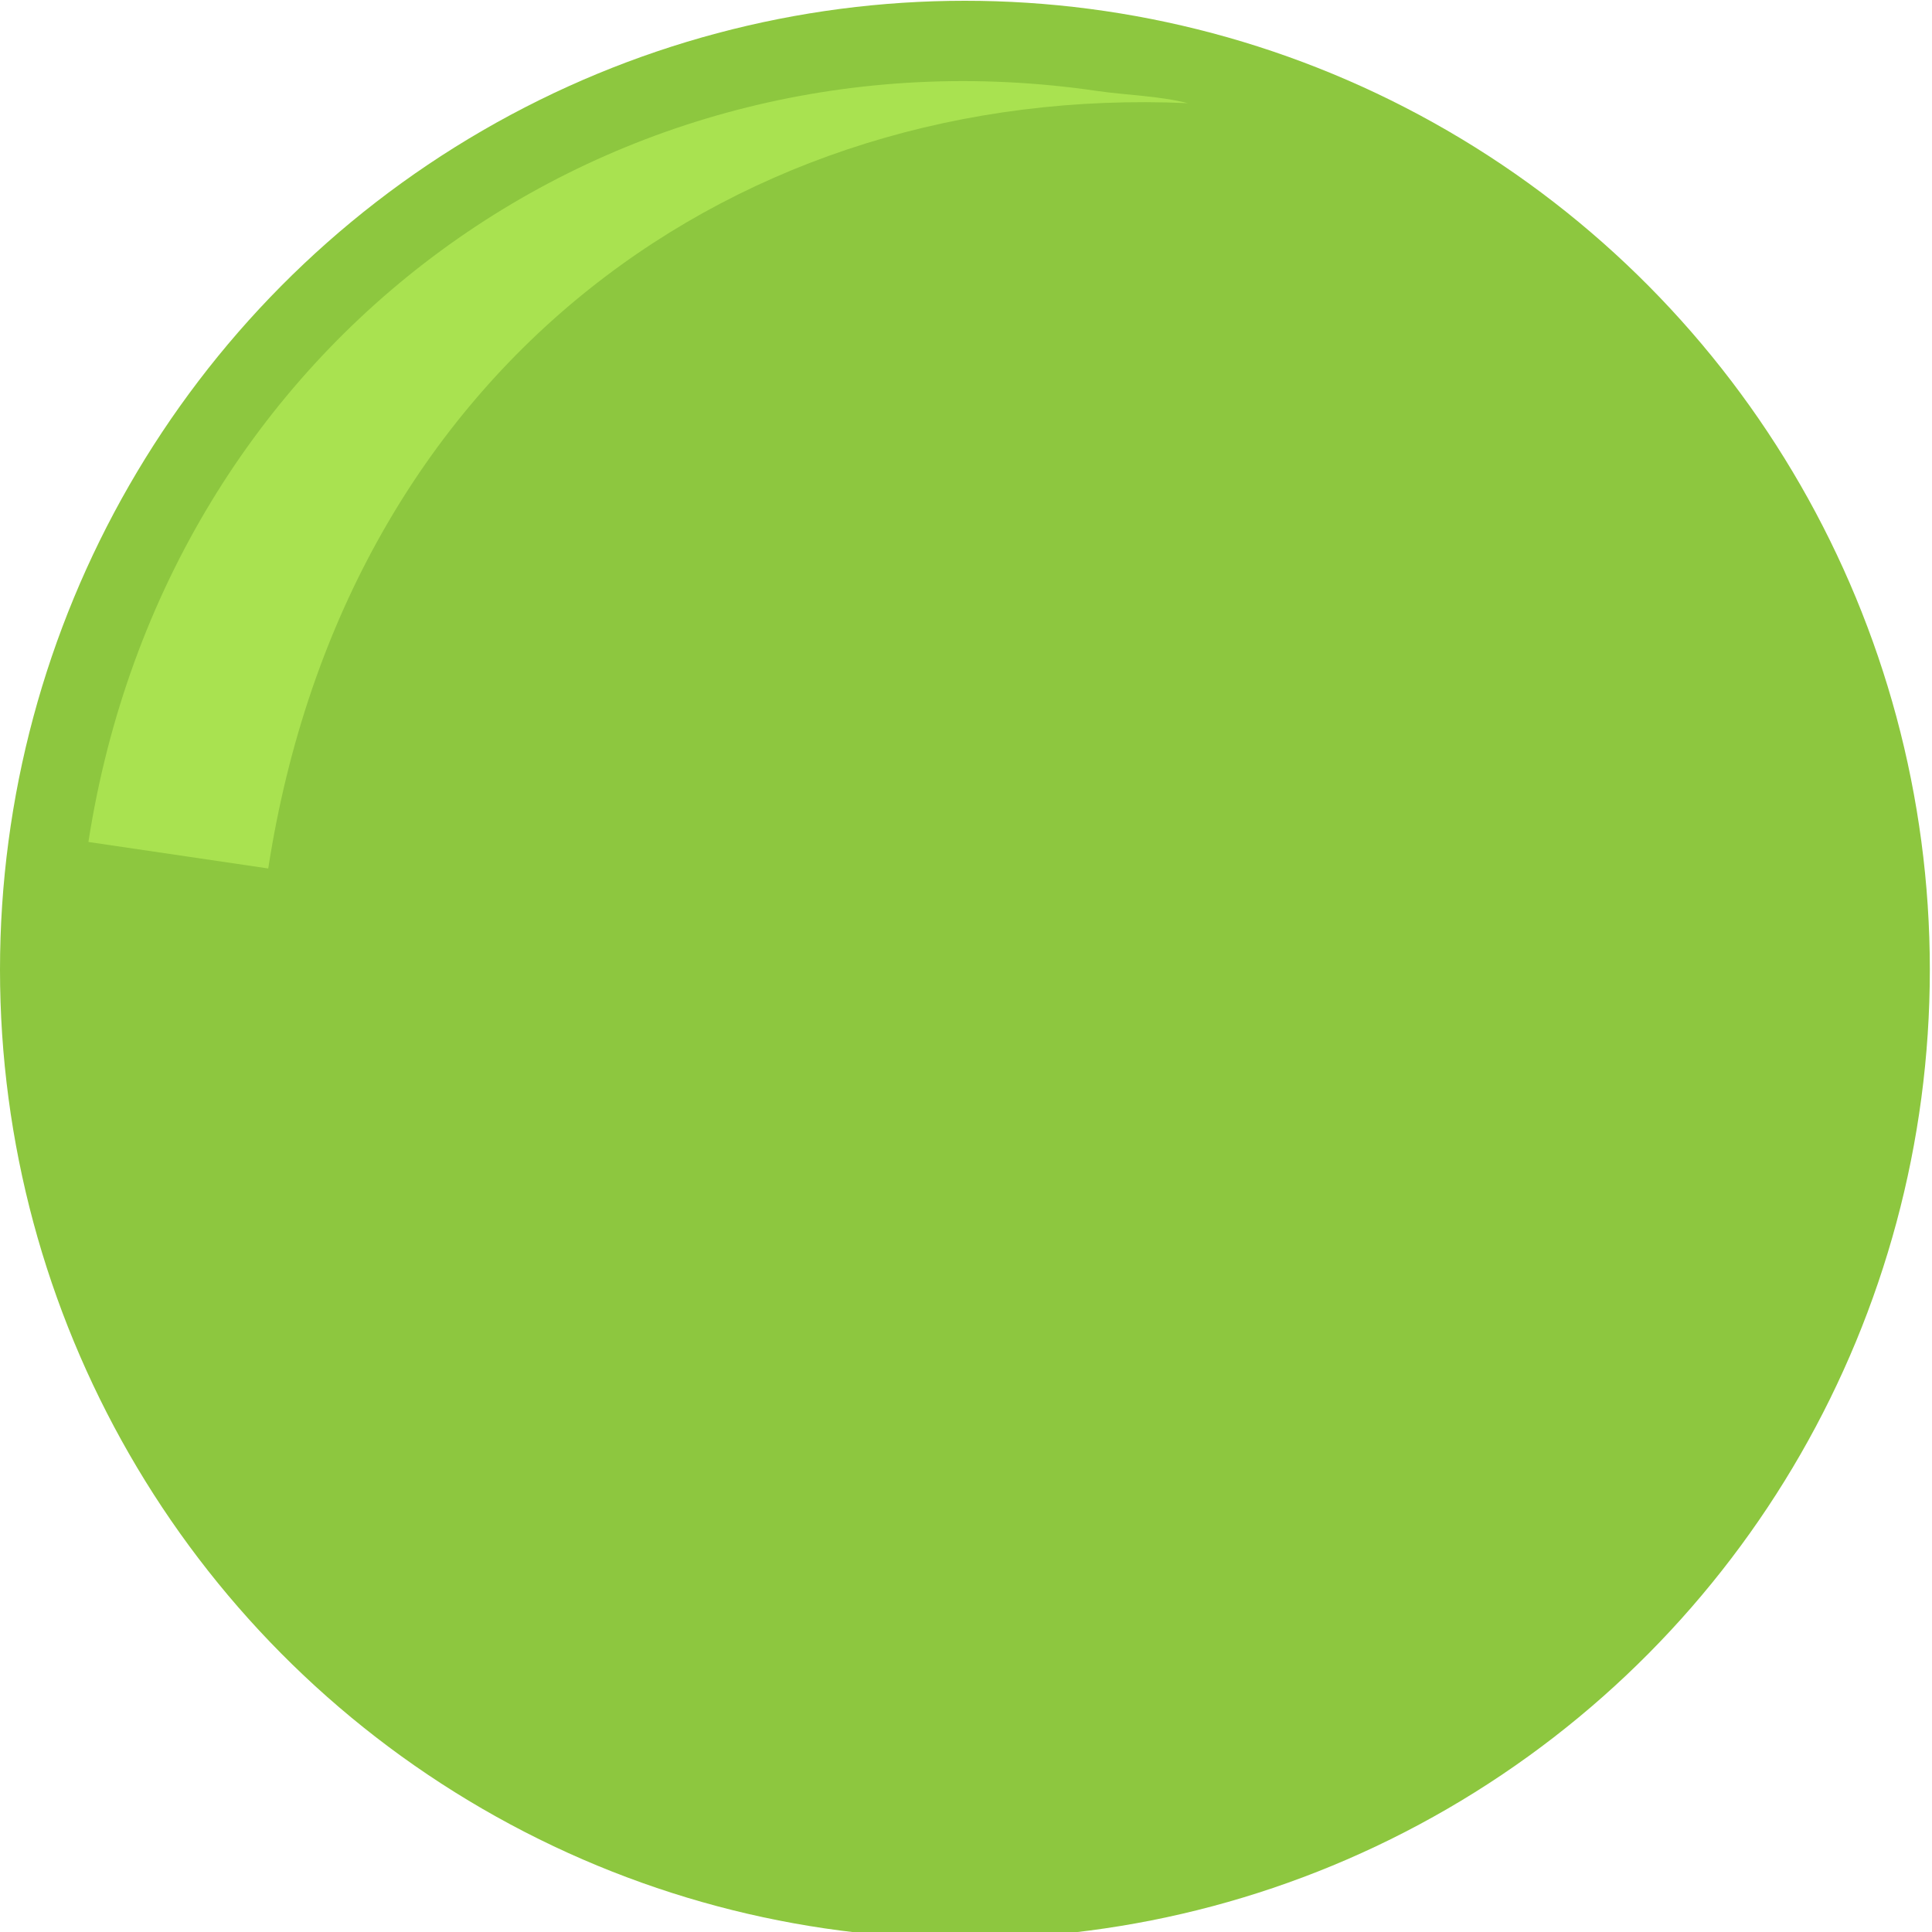 <?xml version="1.0" encoding="utf-8"?>
<!-- Generator: Adobe Illustrator 15.1.0, SVG Export Plug-In . SVG Version: 6.00 Build 0)  -->
<!DOCTYPE svg PUBLIC "-//W3C//DTD SVG 1.1//EN" "http://www.w3.org/Graphics/SVG/1.1/DTD/svg11.dtd">
<svg version="1.1" id="Layer_1" xmlns="http://www.w3.org/2000/svg" xmlns:xlink="http://www.w3.org/1999/xlink" x="0px" y="0px"
	 width="25px" height="25px" viewBox="0 0 25 25" enable-background="new 0 0 25 25" xml:space="preserve">
<ellipse fill="#8DC73F" cx="12.486" cy="12.548" rx="12.486" ry="12.538"/>
<path fill="#A9E250" d="M15.371,1.335c-0.377-0.095-0.773-0.101-1.167-0.157C7.945,0.257,2.158,4.366,1.144,10.895l2.327,0.343
	C4.481,4.707,9.572,1.077,15.371,1.335z"/>
</svg>
